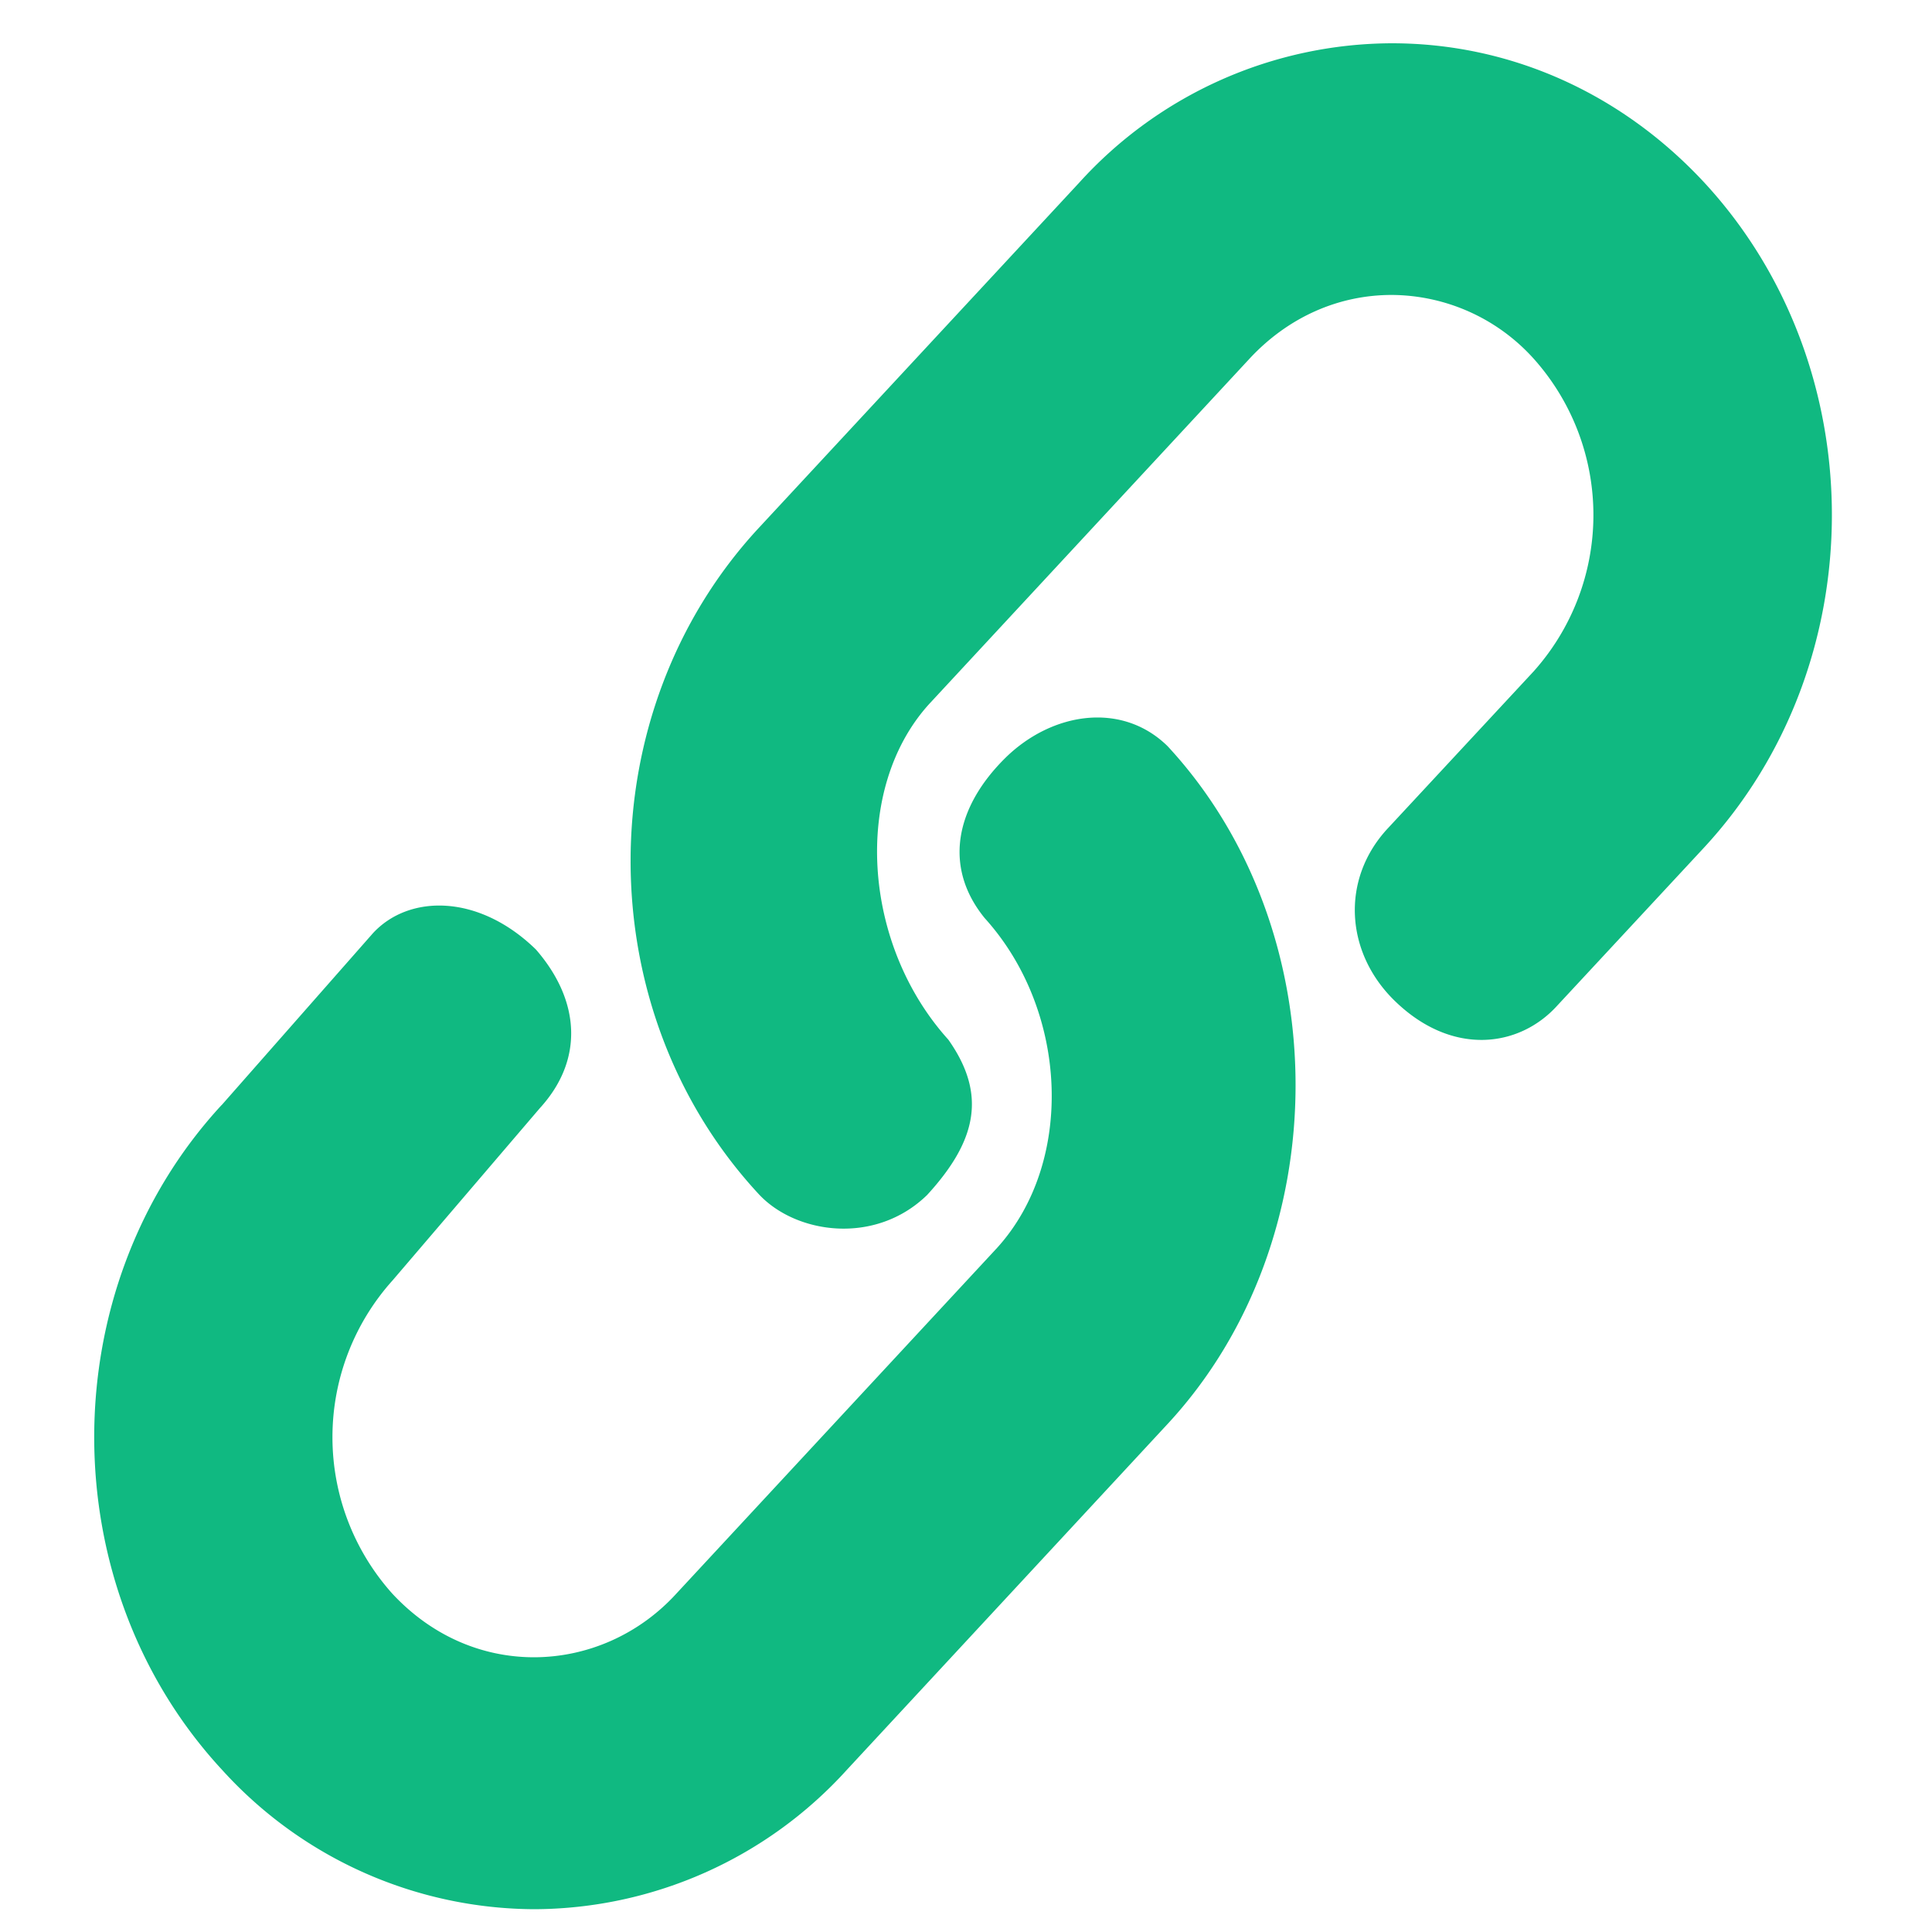 <?xml version="1.0" standalone="no"?><!DOCTYPE svg PUBLIC "-//W3C//DTD SVG 1.1//EN" "http://www.w3.org/Graphics/SVG/1.1/DTD/svg11.dtd"><svg t="1749795952781" class="icon" viewBox="0 0 1024 1024" version="1.1" xmlns="http://www.w3.org/2000/svg" p-id="4271" xmlns:xlink="http://www.w3.org/1999/xlink" width="200" height="200"><path d="M402.091 279.893l169.984-183.159A224.461 224.461 0 0 1 737.69 22.938c62.532 0 121.31 26.214 165.41 73.591 90.453 97.621 90.453 255.181 0 352.802L825.344 533.026c-20.343 22.46-56.252 26.965-86.63-3.072-25.668-25.463-27.921-63.625-3.755-90.249l77.687-83.627a124.245 124.245 0 0 0 0-166.229 101.854 101.854 0 0 0-75.025-33.519c-28.331 0-54.955 11.878-75.23 33.655L492.407 373.214c-40.619 44.851-35.567 127.113 10.24 177.835 20.48 29.013 15.087 53.589-11.264 82.33-27.648 26.897-69.905 20.617-89.429-0.683C311.637 535.074 311.637 377.515 402.091 279.893zM117.419 585.796l80.213-91.136c19.115-20.753 56.115-20.958 86.426 8.602 23.62 27.17 25.395 58.573 2.116 84.036L208.077 678.639a124.245 124.245 0 0 0-0.137 166.025c20.275 21.845 46.831 33.724 75.162 33.724 28.535-0.068 55.842-12.288 75.366-33.724l169.984-183.228c41.301-45.466 37.888-125.747-6.554-174.831-22.118-27.17-15.497-58.914 11.196-85.129 24.713-24.098 61.577-29.696 85.743-6.007 90.453 97.621 90.453 261.734 0 359.287l-169.984 183.296a224.529 224.529 0 0 1-165.683 73.865 224.461 224.461 0 0 1-165.342-73.728C27.443 840.704 27.307 683.349 117.419 585.728z" fill="#10B981" p-id="4272"></path></svg>